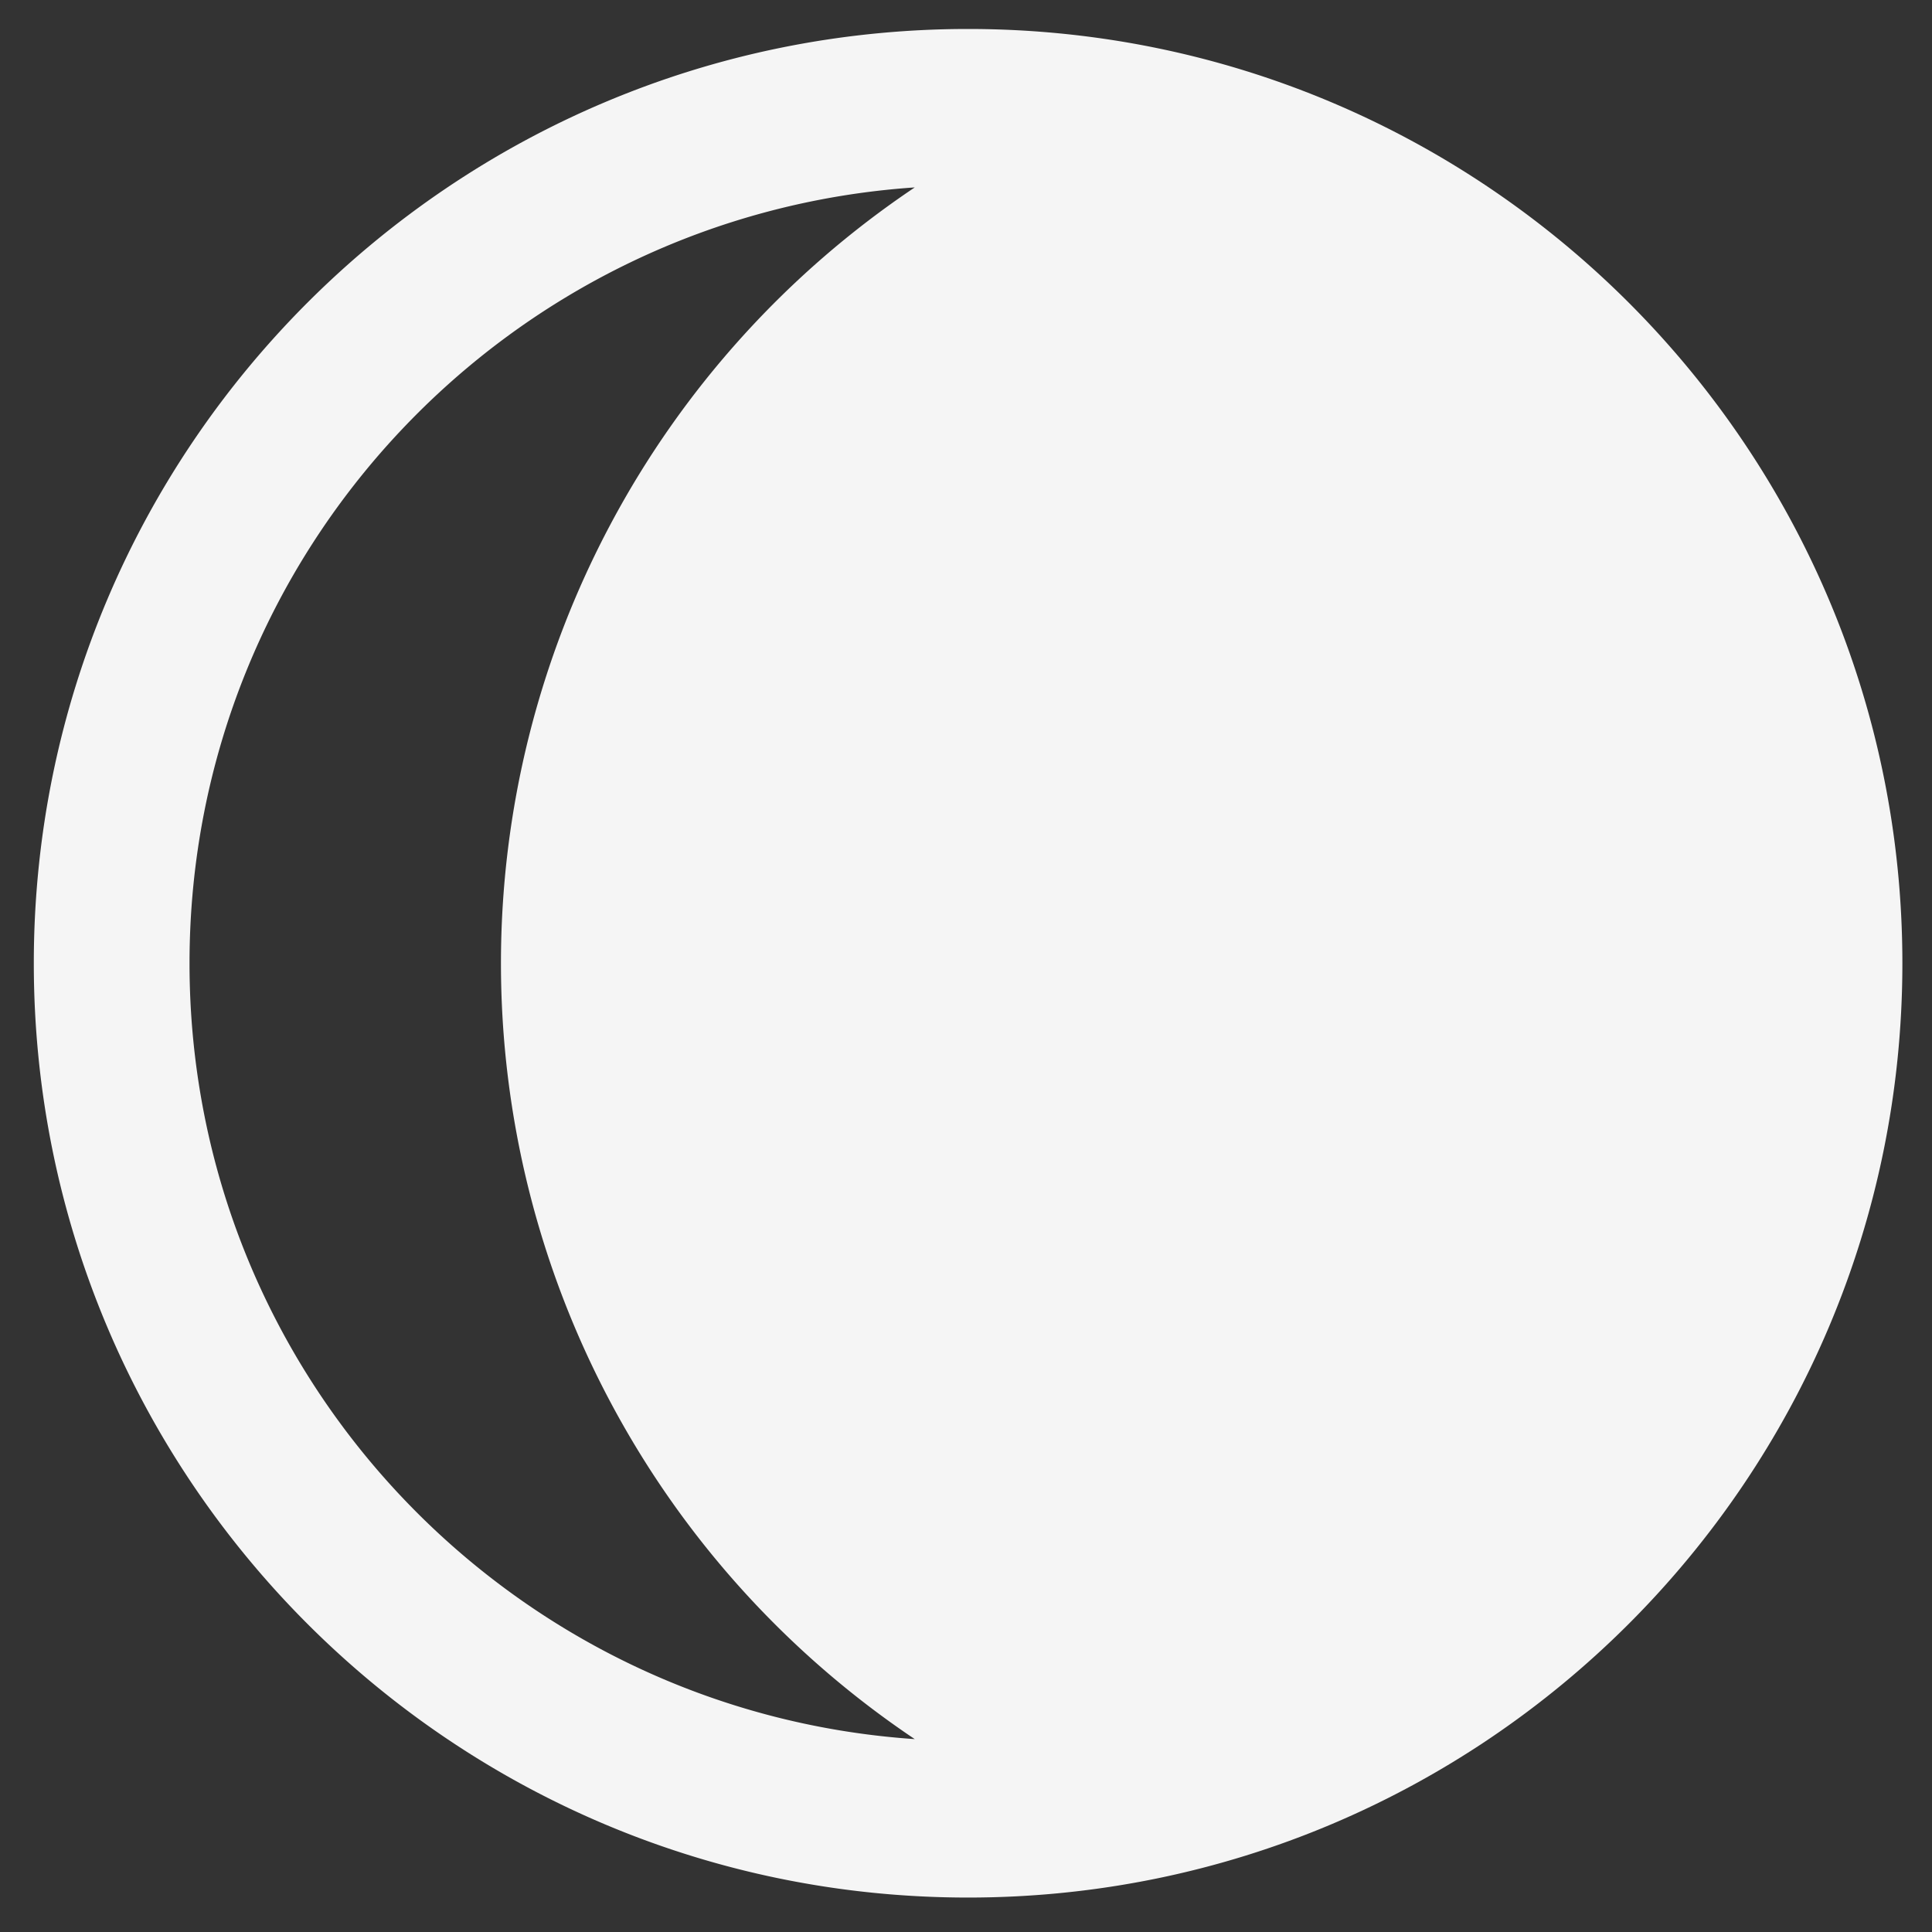 <svg xmlns="http://www.w3.org/2000/svg" xmlns:xlink="http://www.w3.org/1999/xlink" width="400" height="400" viewBox="0 0 400 400">
  <rect x="0" y="0" width="400" height="400" fill="#333333" stroke="none"/>
  <defs>
    <clipPath id="clip-Custom_Size_1">
      <rect width="400" height="400"/>
    </clipPath>
  </defs>
  <g id="Custom_Size_1" data-name="Custom Size – 1" clip-path="url(#clip-Custom_Size_1)">
    <g id="Group_1" data-name="Group 1">
      <path id="iconmonstr-weather-111_1_" data-name="iconmonstr-weather-111 (1)" d="M0,193.434C0,300.258,86.61,386.868,193.434,386.868s193.434-86.61,193.434-193.434S300.258,0,193.434,0,0,86.61,0,193.434Zm32.239,0c0-85.3,66.3-154.941,150.153-160.631a193.42,193.42,0,0,0,0,321.262C98.539,348.375,32.239,278.739,32.239,193.434Z" transform="translate(7 6)" fill="#f5f5f5"/>
    </g>
  </g>
</svg>
